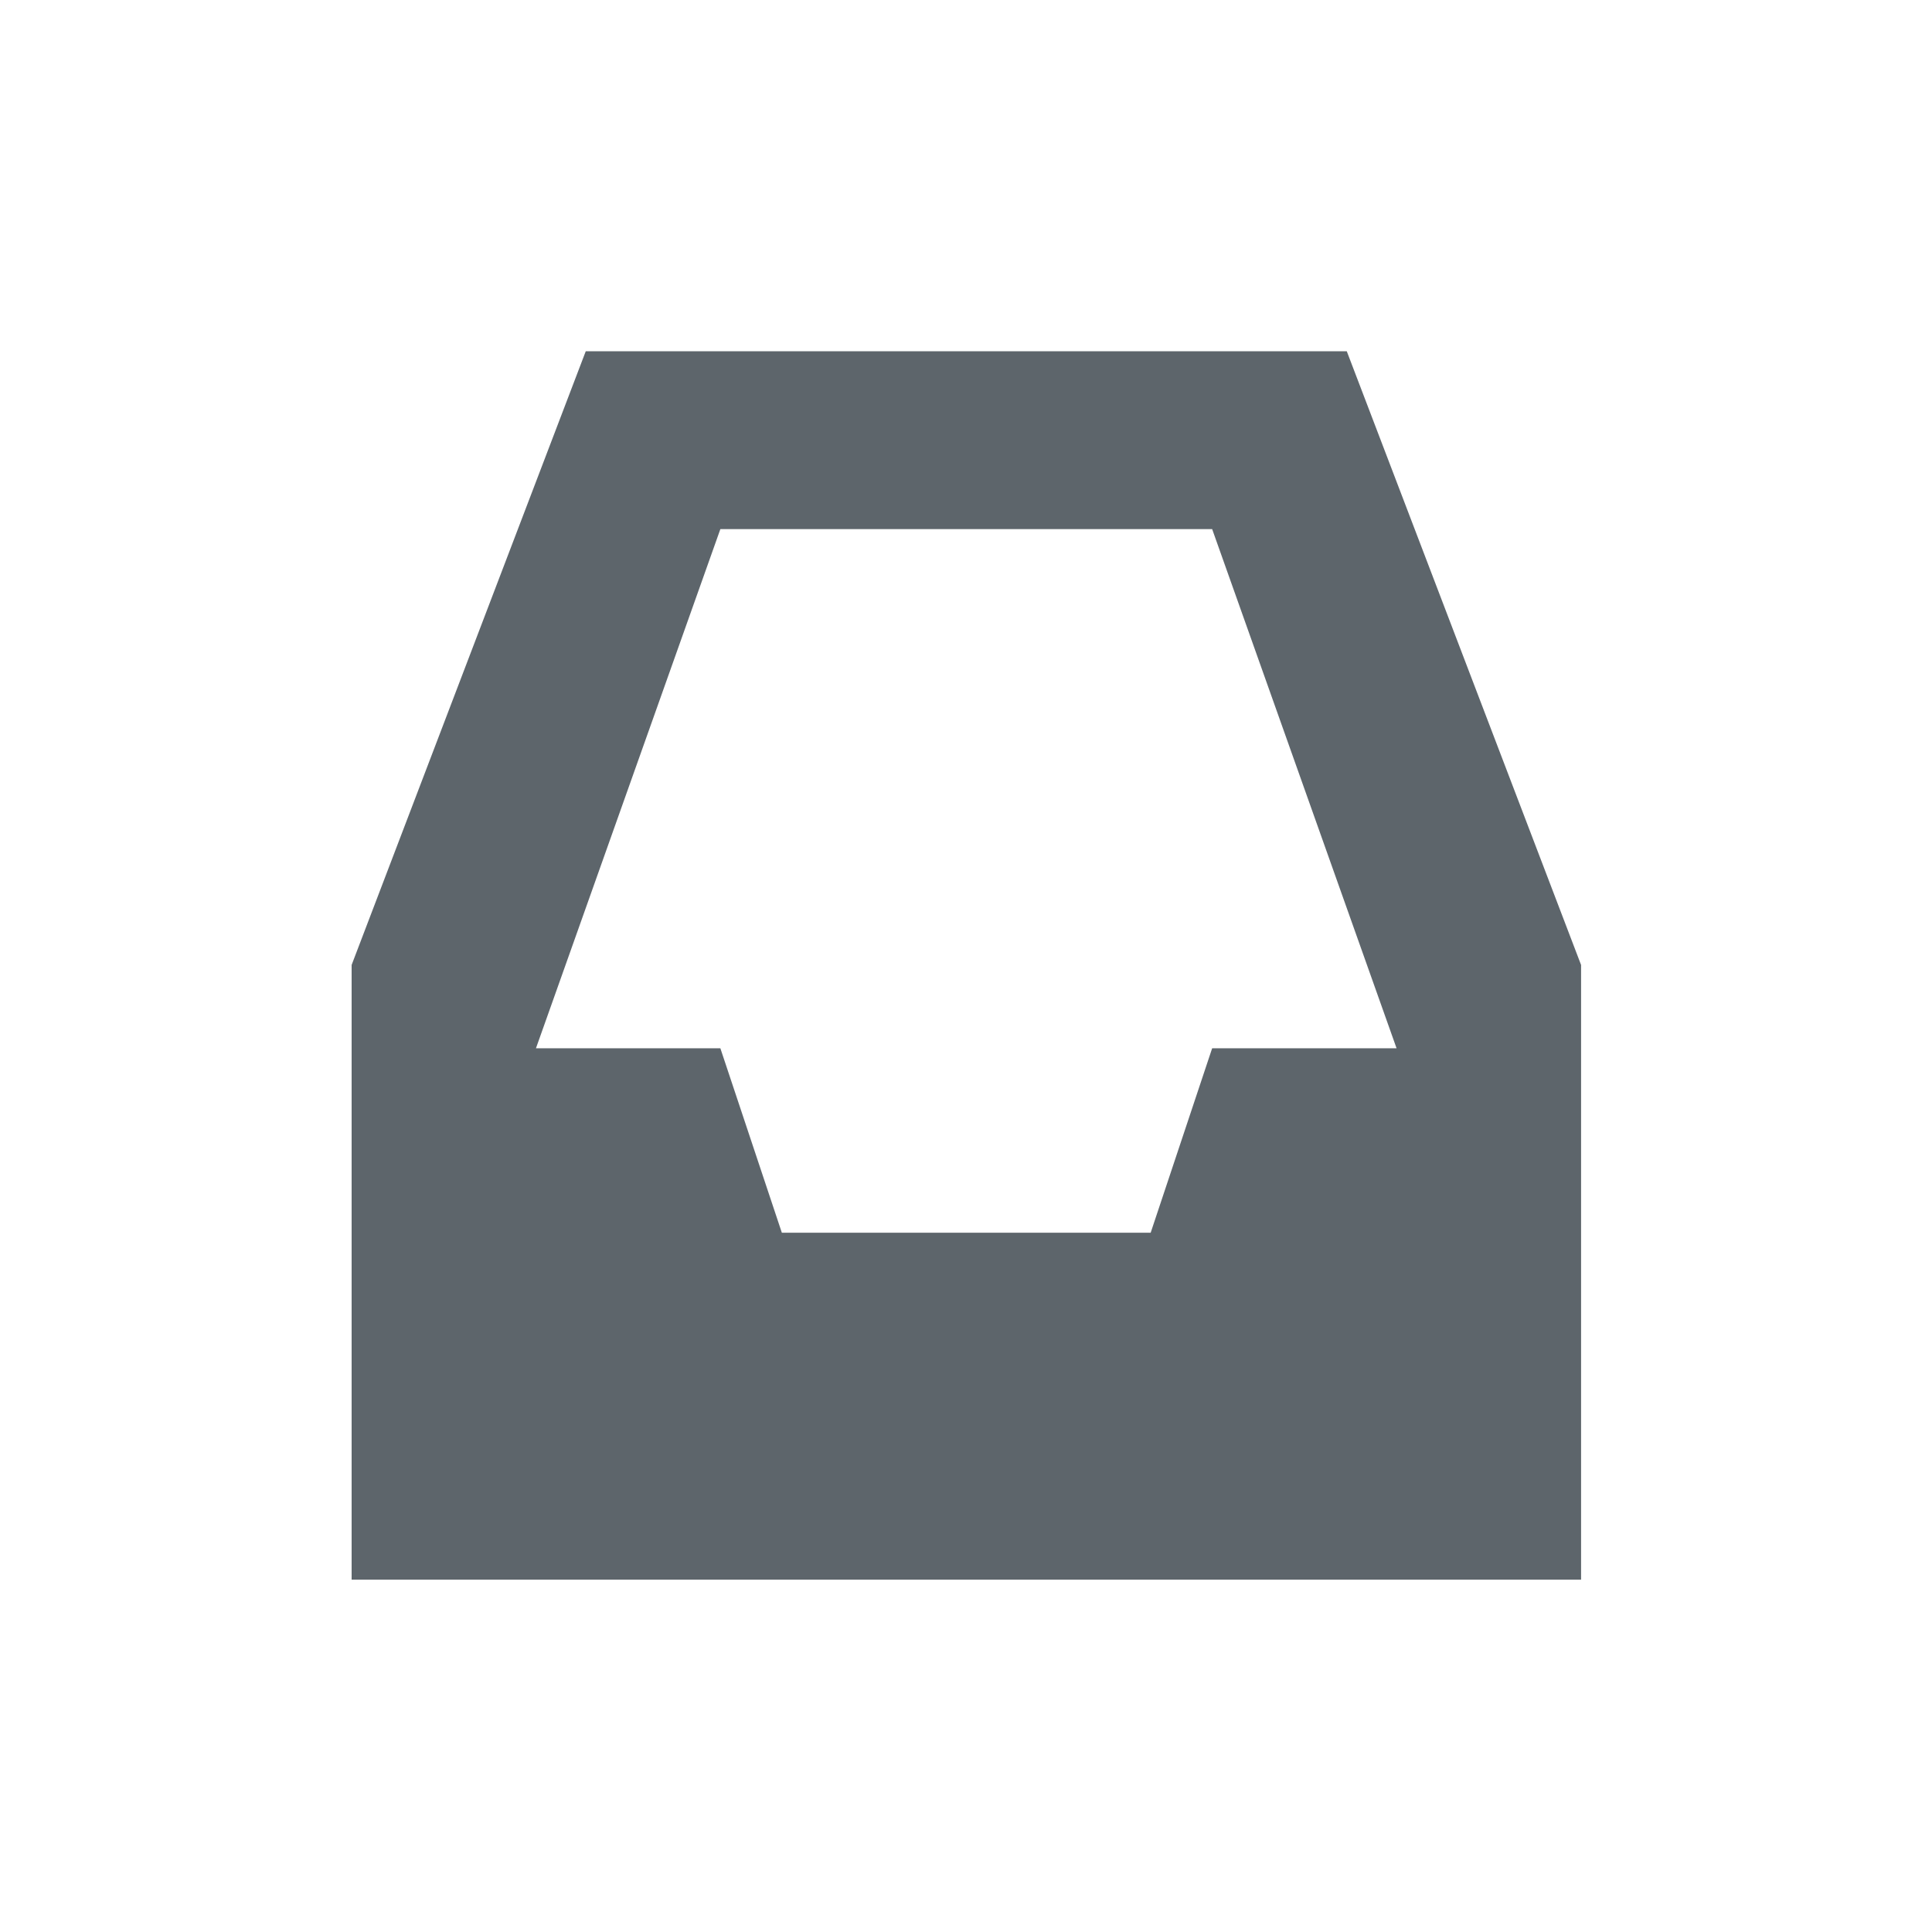 <svg xmlns="http://www.w3.org/2000/svg" width="22" height="22"><defs><style id="current-color-scheme" type="text/css"></style></defs><path d="M6.67 4l-2.666 6.988v7h14v-7L15.336 4H6.67zm1.533 2.025h5.6l2.1 5.912h-2.1l-.7 2.1h-4.2l-.7-2.1h-2.1l2.1-5.912z" fill="currentColor" color="#5d656b"/></svg>